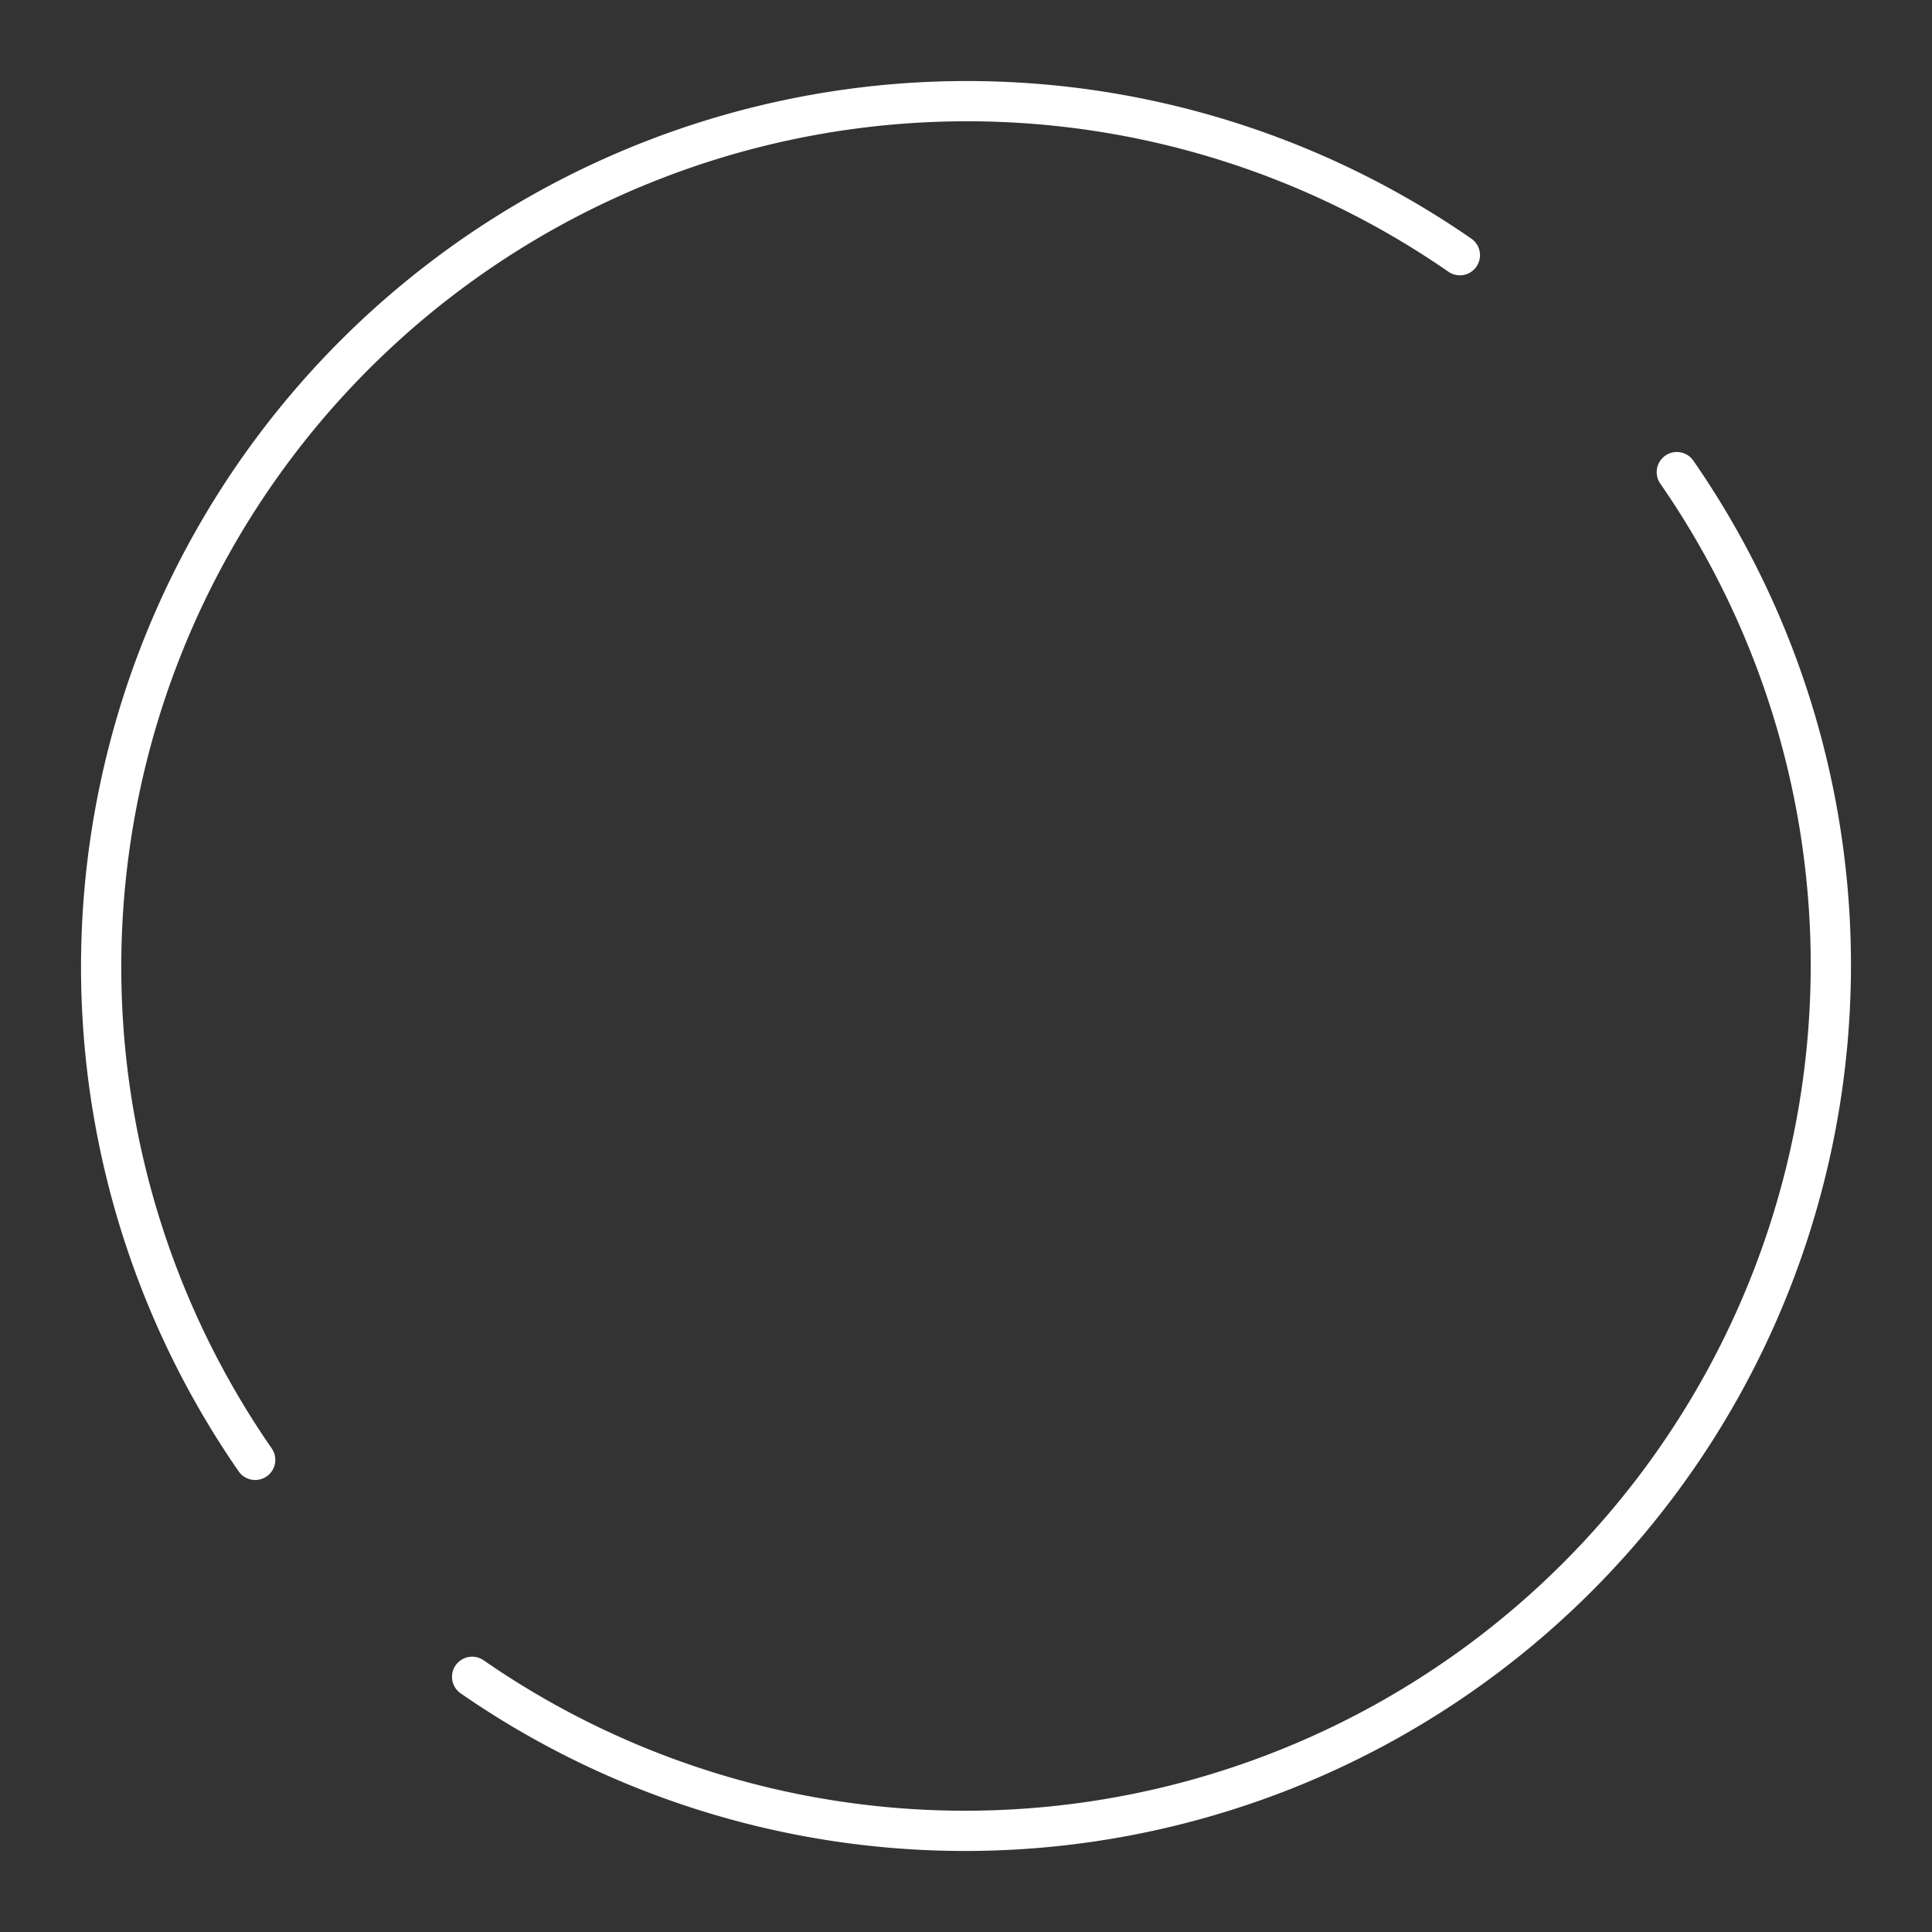 <svg viewBox="0 0 48 48" xmlns="http://www.w3.org/2000/svg">
 <rect x="0" y="0" width="48" height="48" fill="#333333" stroke="none"/>
 <defs>
  <style>.a{fill:none;stroke:#fff;stroke-linecap:round;stroke-linejoin:round;stroke-opacity:1;}</style>
 </defs>
 <path class="a" d="M6.34,36.27A21.51,21.51,0,0,1,36.27,6.34"/>
 <path class="a" d="m41.66 11.73a21.51 21.51 0 0 1-29.93 29.93"/>
</svg>
